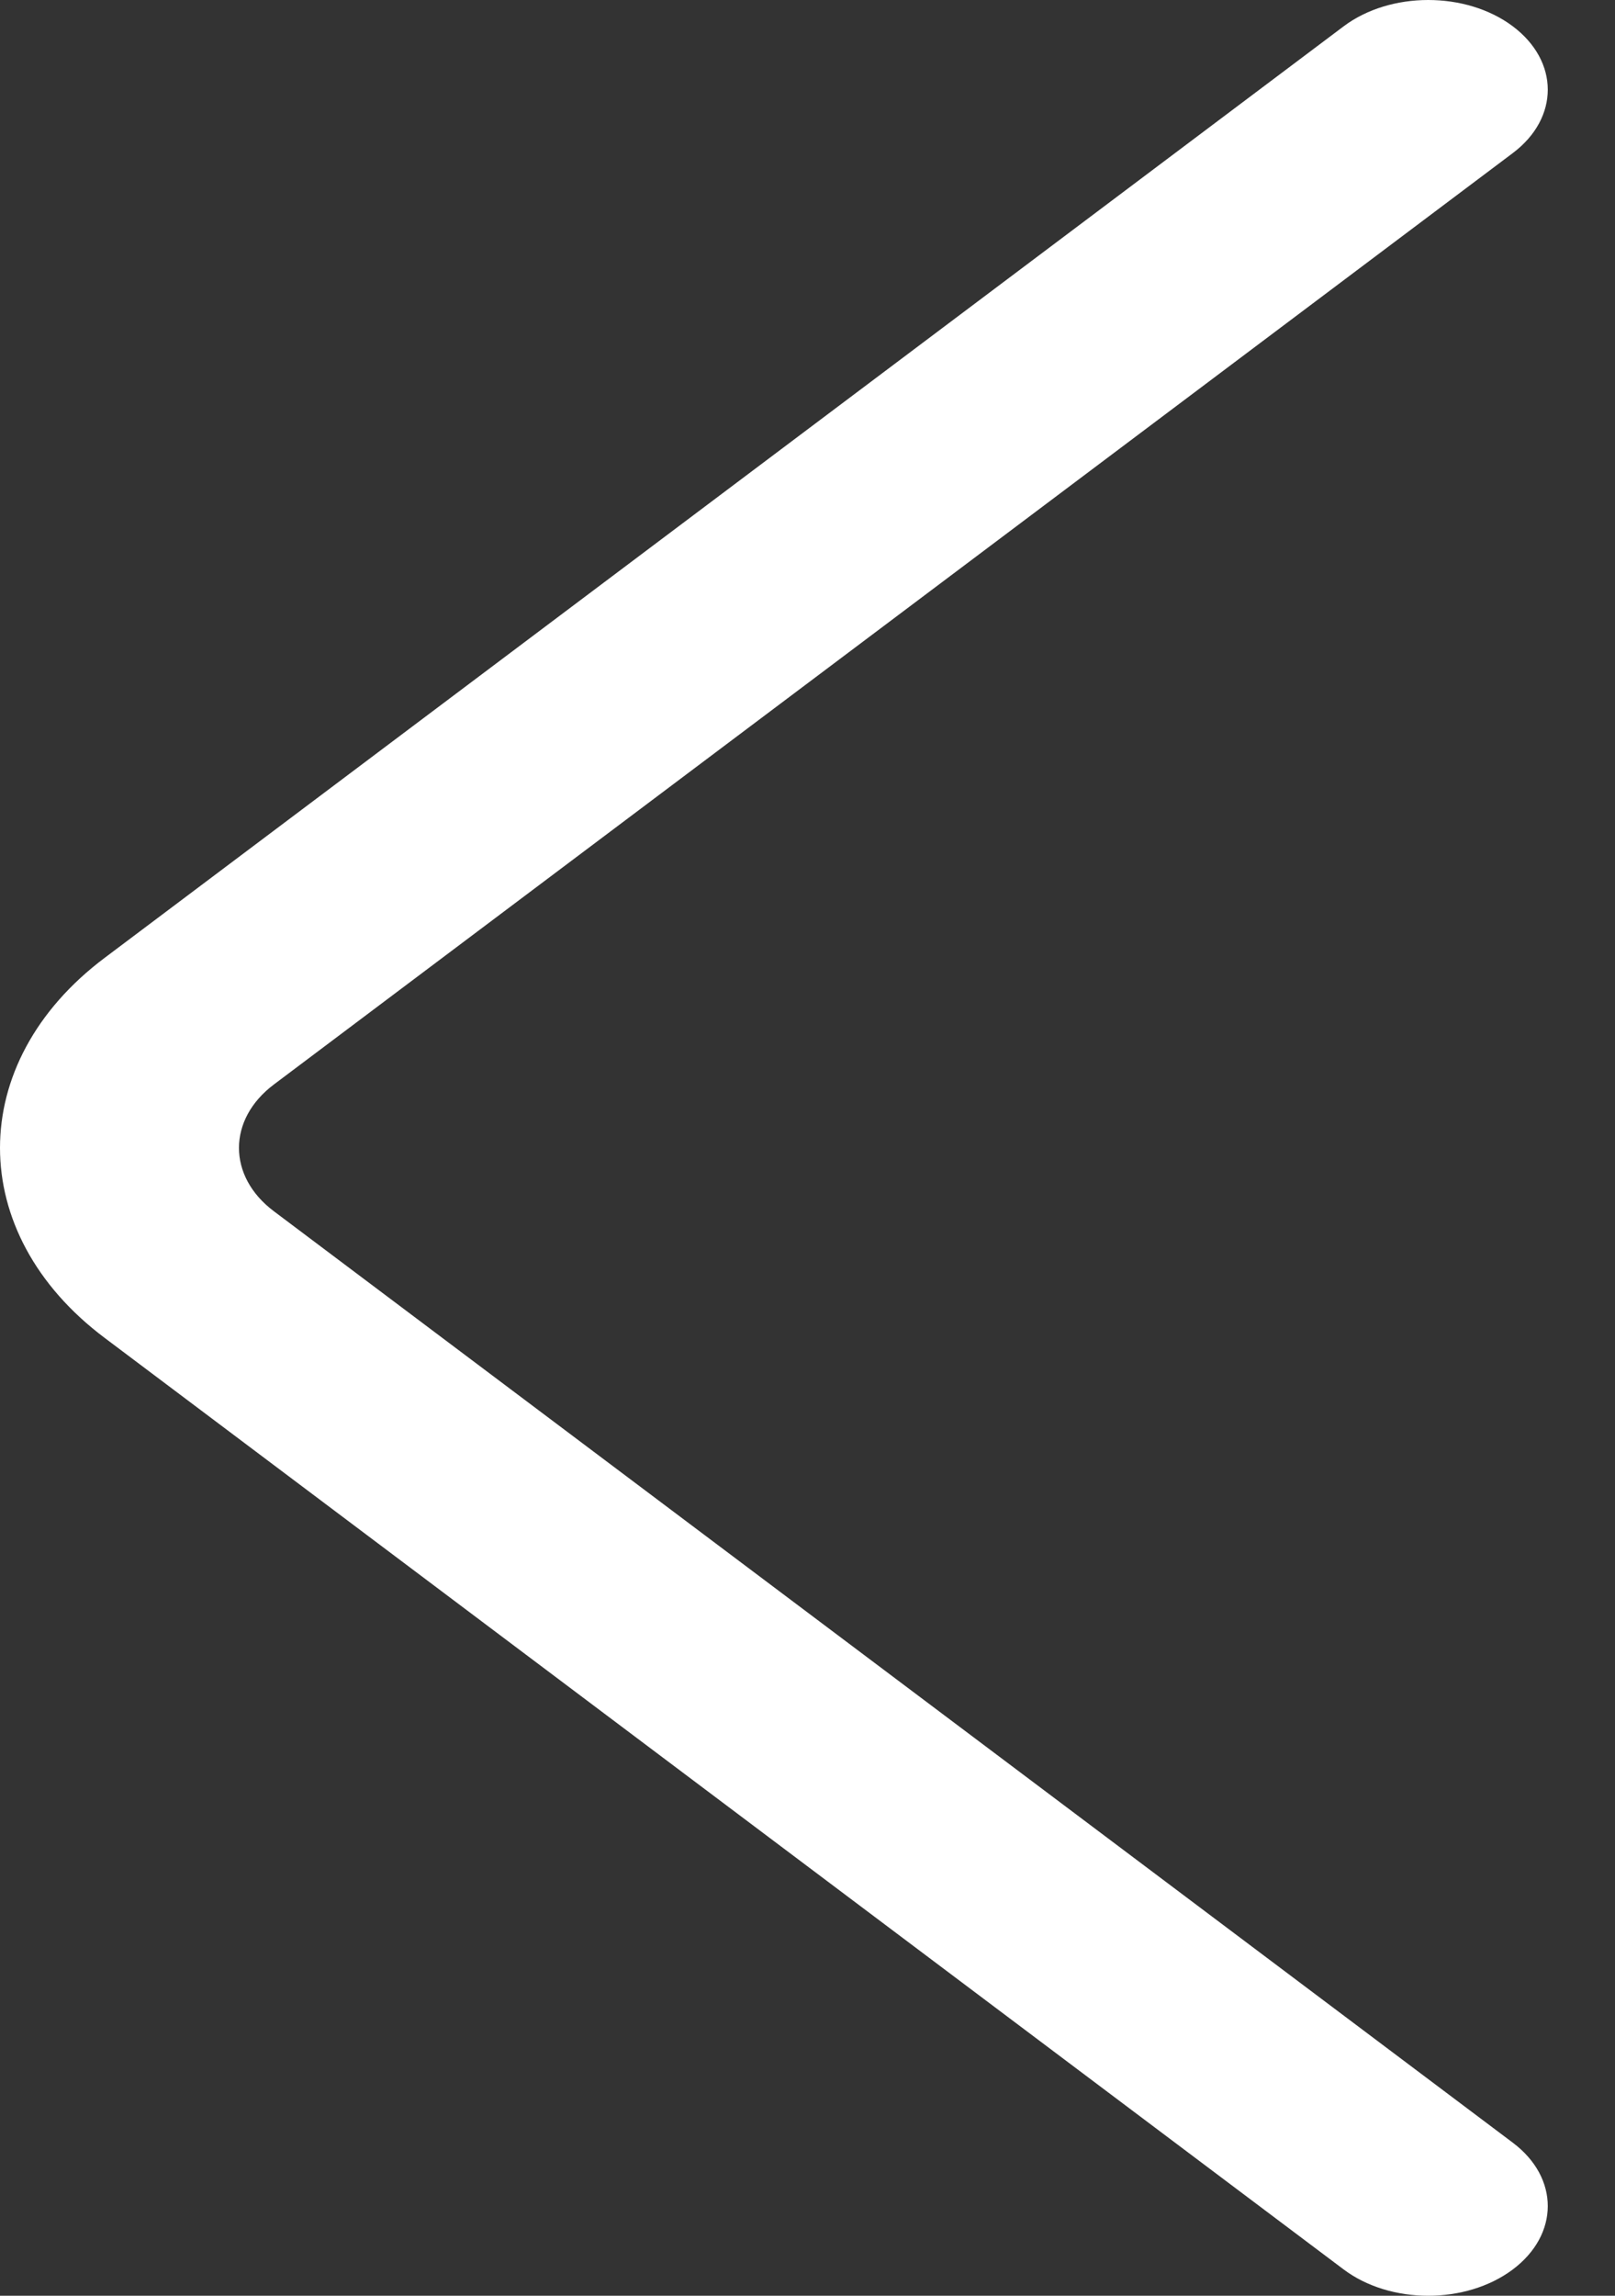 <svg width="19" height="27" viewBox="0 0 19 27" fill="none" xmlns="http://www.w3.org/2000/svg">
<rect x="0" y="0" width="19" height="27" fill="#333333" stroke="none"/>
<path d="M17.796 26.692C18.346 26.28 18.347 25.613 17.798 25.2L3.223 14.246C2.674 13.835 2.674 13.165 3.224 12.753L17.798 1.8C18.347 1.387 18.346 0.72 17.796 0.308C17.246 -0.103 16.356 -0.103 15.807 0.31L1.234 11.263C0.411 11.88 1.52588e-05 12.69 1.52588e-05 13.5C1.52588e-05 14.31 0.411 15.12 1.233 15.736L15.807 26.69C16.356 27.103 17.246 27.103 17.796 26.692Z" fill="white"/>
</svg>
